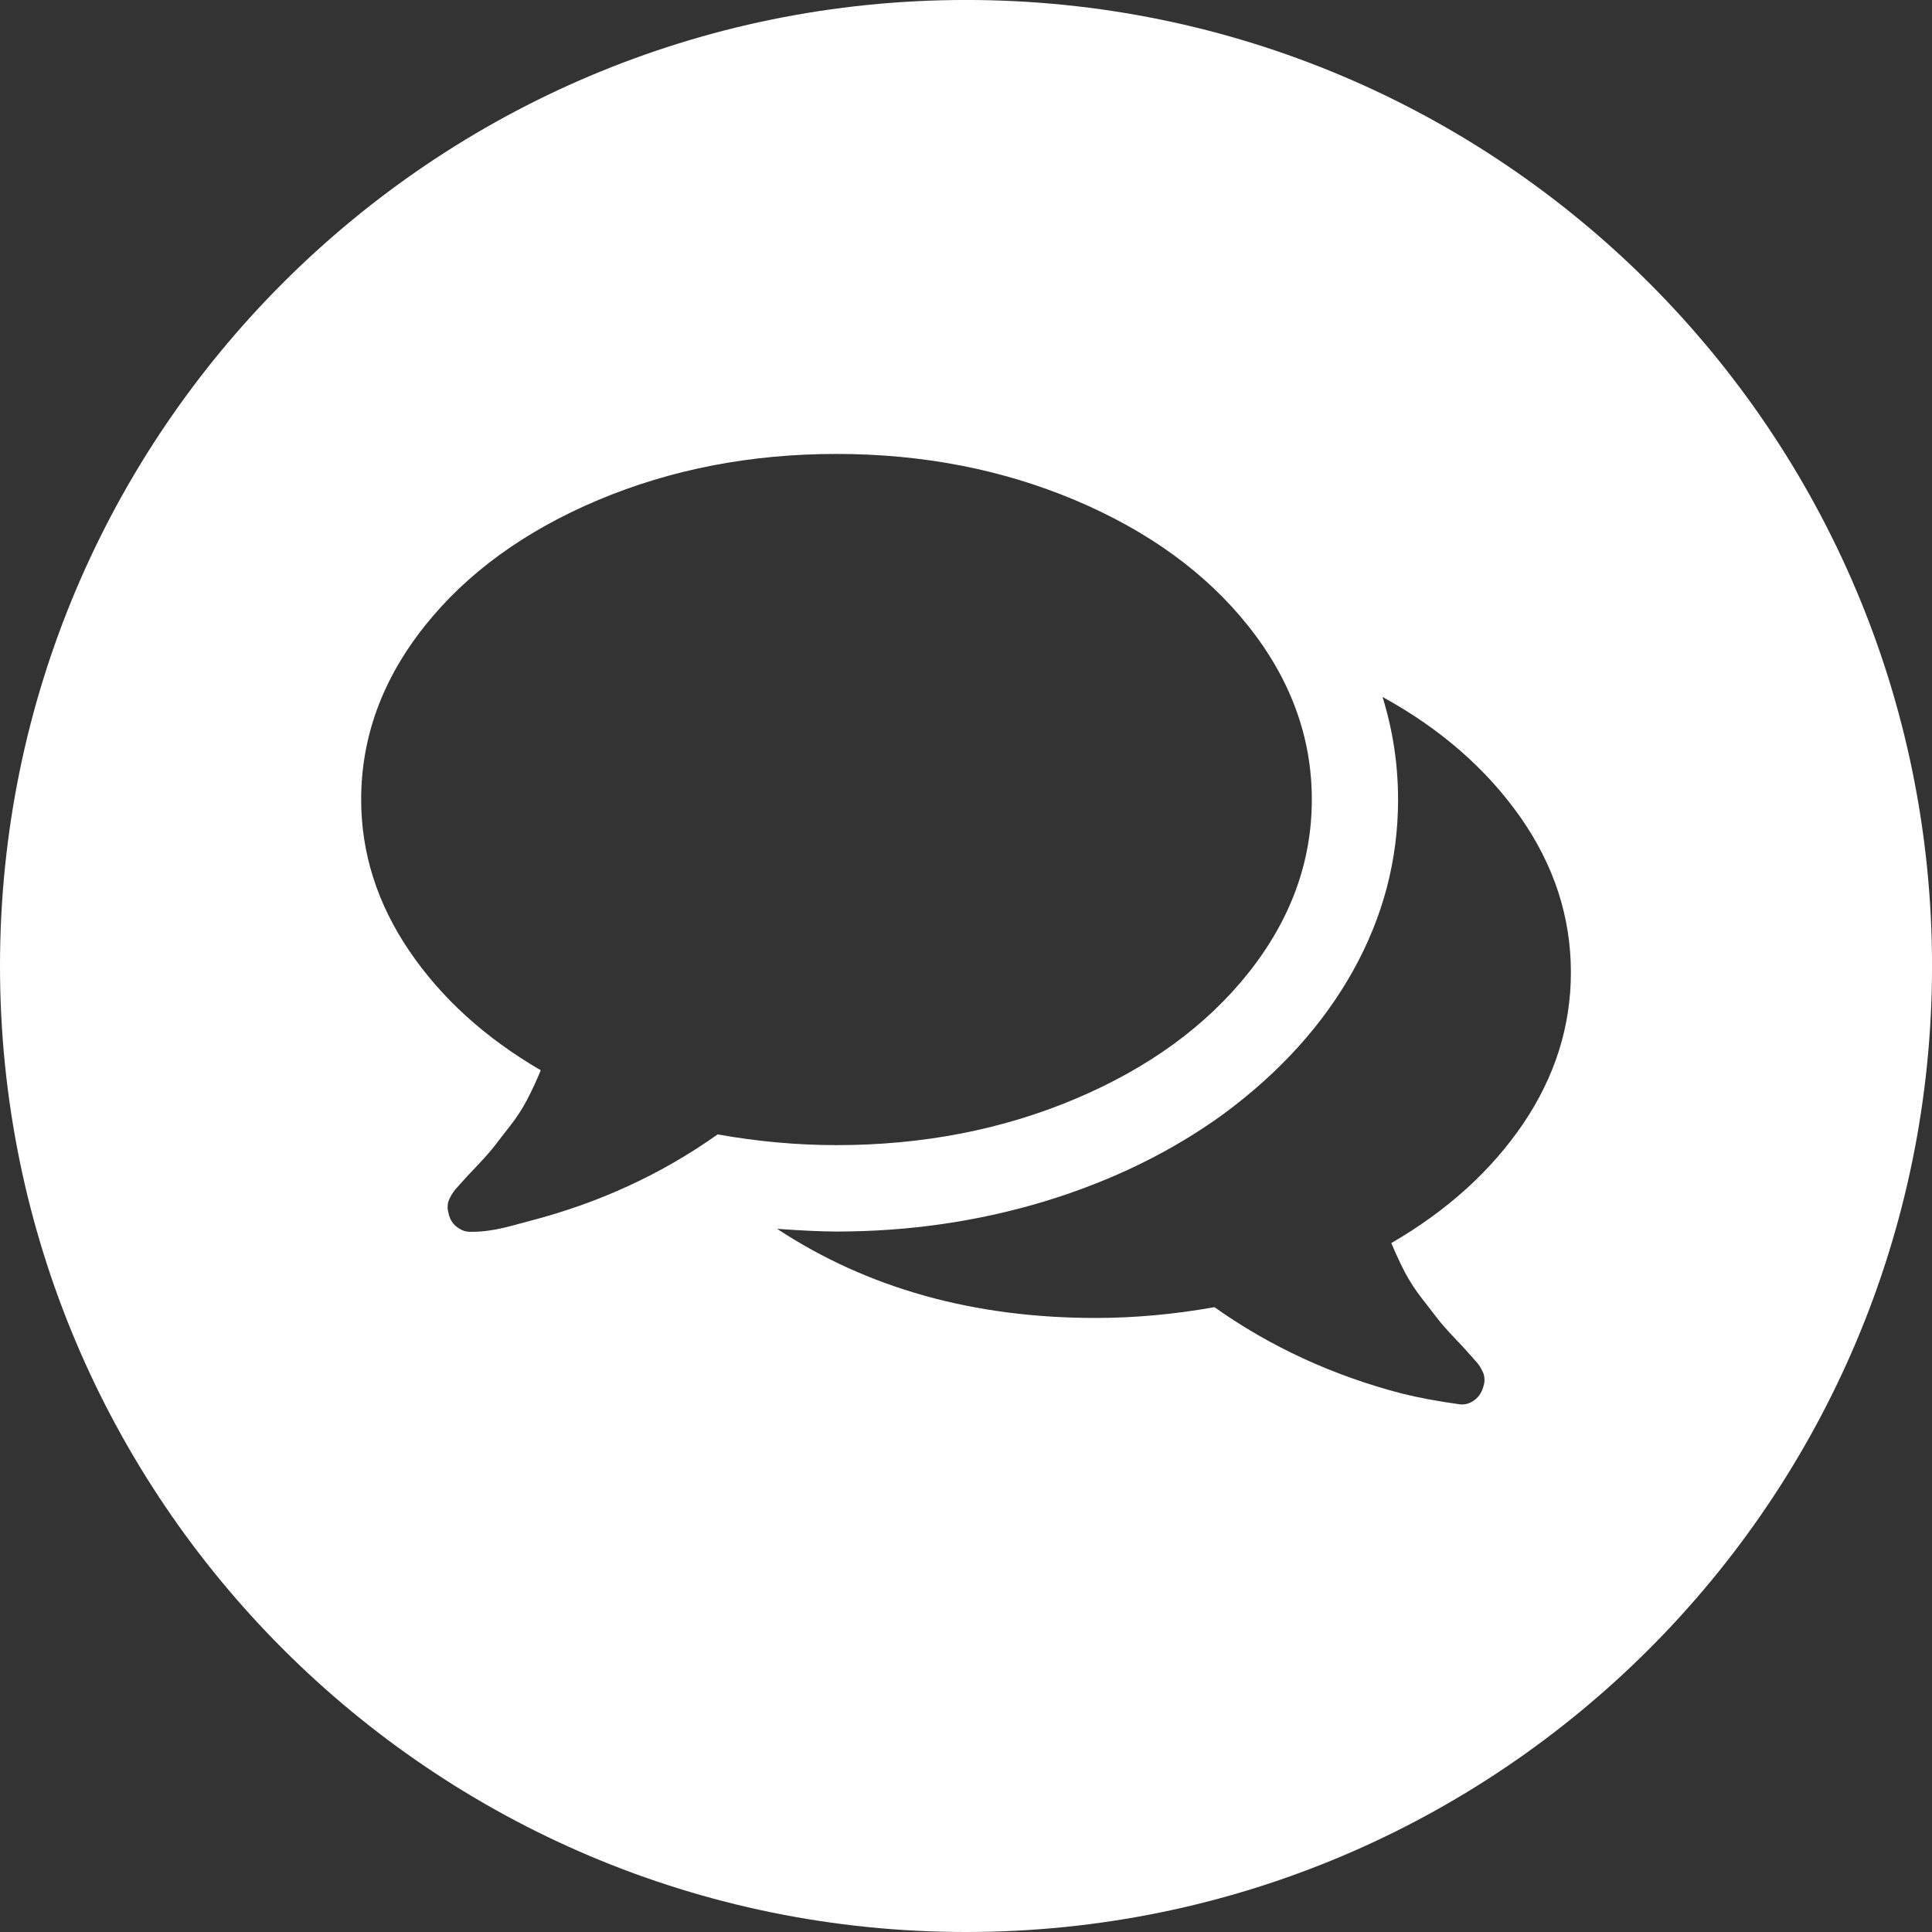 <?xml version="1.0" encoding="UTF-8" standalone="no"?>
<svg
   xmlns:dc="http://purl.org/dc/elements/1.1/"
   xmlns:cc="http://creativecommons.org/ns#"
   xmlns:rdf="http://www.w3.org/1999/02/22-rdf-syntax-ns#"
   xmlns:svg="http://www.w3.org/2000/svg"
   xmlns="http://www.w3.org/2000/svg"
   viewBox="0 0 354.325 354.325"
   height="354.325"
   width="354.325"
   xml:space="preserve"
   version="1.1"
   id="svg2"><rect x="0" y="0" width="354.325" height="354.325" fill="#333333" stroke="none"/><defs
     id="defs6"><clipPath
       id="clipPath18"
       clipPathUnits="userSpaceOnUse"><path
         id="path20"
         d="M 0,2834.64 0,0 l 2834.65,0 0,2834.64 -2834.65,0 z" /></clipPath></defs><g
     transform="matrix(1.25,0,0,-1.25,0,354.325)"
     id="g10"><g
       transform="scale(0.1,0.1)"
       id="g12"><g
         id="g14"><g
           clip-path="url(#clipPath18)"
           id="g16"><path
             id="path22"
             style="fill:#ffffff;fill-opacity:1;fill-rule:nonzero;stroke:none"
             d="m 2234.59,1185.62 c -46.95,-68.95 -111.23,-127.25 -193.3,-174.86 6.7,-15.78 13.37,-30.26 20.28,-43.479 7.17,-13.23 15.32,-25.972 24.98,-38.172 9.4,-12.281 16.77,-21.781 22.23,-28.679 5.15,-6.93 13.83,-16.711 25.71,-29.27 11.86,-12.519 19.51,-20.781 22.75,-24.762 0.74,-0.589 1.94,-2.058 3.93,-4.386 1.95,-2.383 3.47,-3.992 4.46,-4.973 1,-0.988 2.46,-2.617 3.94,-4.969 1.75,-2.34 2.95,-4.05 3.44,-5.422 0.79,-1.386 1.49,-2.976 2.49,-4.929 0.99,-1.989 1.74,-3.981 1.99,-5.957 0.5,-1.981 0.5,-4.192 0.5,-6.532 0,-2.23 -0.26,-4.468 -0.97,-6.449 -2.02,-9.121 -6.2,-16.429 -12.87,-21.711 -6.71,-5.32 -13.87,-7.558 -21.74,-6.949 -33.13,4.578 -61.34,9.848 -85.27,15.82 -101.58,26.45 -193.27,68.7 -275.34,126.789 -59.3,-10.531 -117.43,-15.82 -174.22,-15.82 -178.98,0 -334.68,43.488 -467.44,130.75 38.34,-2.7 67.24,-3.95 87.04,-3.95 106.51,0 208.33,14.84 306.19,44.48 97.65,29.79 184.9,72.29 261.51,127.76 82.34,60.83 145.82,130.77 190.08,209.97 44.24,79.23 66.26,163.12 66.26,251.61 0,50.79 -7.45,100.98 -22.77,150.53 85.26,-46.82 152.51,-105.7 202.2,-176.35 49.42,-70.58 74.14,-146.56 74.14,-227.77 0,-79.17 -23.52,-153.37 -70.2,-222.32 z M 777.578,1043.34 c -23.726,-5.96 -52.18,-16.02 -85.016,-16.02 l -2.949,0 c -7.445,0 -14.117,2.83 -20.57,8.11 -6.168,5.17 -9.895,12.32 -11.309,20.85 -0.539,1.99 -1.035,4.1 -1.035,6.47 0,2.38 0.25,4.45 0.496,6.45 0.539,1.97 1.028,3.97 1.953,5.92 0.993,2.02 2.024,3.73 2.524,4.94 0.707,1.38 1.98,3.26 3.433,5.45 1.707,2.35 2.981,4.13 3.938,5.13 0.996,0.95 2.519,2.54 4.434,4.92 2.019,2.23 3.515,3.69 4.011,4.45 3.442,3.96 11.102,12.22 22.946,24.68 11.914,12.51 20.285,22.27 25.754,29.29 5.167,6.95 12.589,16.47 22.195,28.69 9.652,12.24 17.812,24.93 24.762,38.07 6.878,13.18 13.832,27.79 20.218,43.61 -81.793,47.61 -146.058,106.07 -193.019,175.36 -46.961,69.34 -70.442,143.22 -70.442,221.82 0,91.72 31.176,176.63 93.211,254.59 62,77.86 146.805,139.4 254.059,184.65 107.258,45.18 223.948,67.81 350.008,67.81 126.26,0 242.96,-22.63 350.21,-67.81 107.26,-45.25 192.07,-106.79 254.07,-184.65 62.03,-77.96 93.21,-162.87 93.21,-254.59 0,-91.79 -31.18,-176.59 -93.21,-254.59 -62,-77.81 -146.81,-139.49 -254.07,-184.72 -107.25,-45.21 -223.95,-67.74 -350.21,-67.74 -56.65,0 -114.71,5.11 -174.3,15.75 -81.782,-58.09 -173.47,-100.43 -275.302,-126.89 z m 639.782,1791.3 C 634.57,2834.64 0,2200.09 0,1417.37 0,634.59 634.57,0 1417.36,0 c 782.72,0 1417.29,634.59 1417.29,1417.37 0,782.72 -634.57,1417.27 -1417.29,1417.27" /></g></g></g></g></svg>